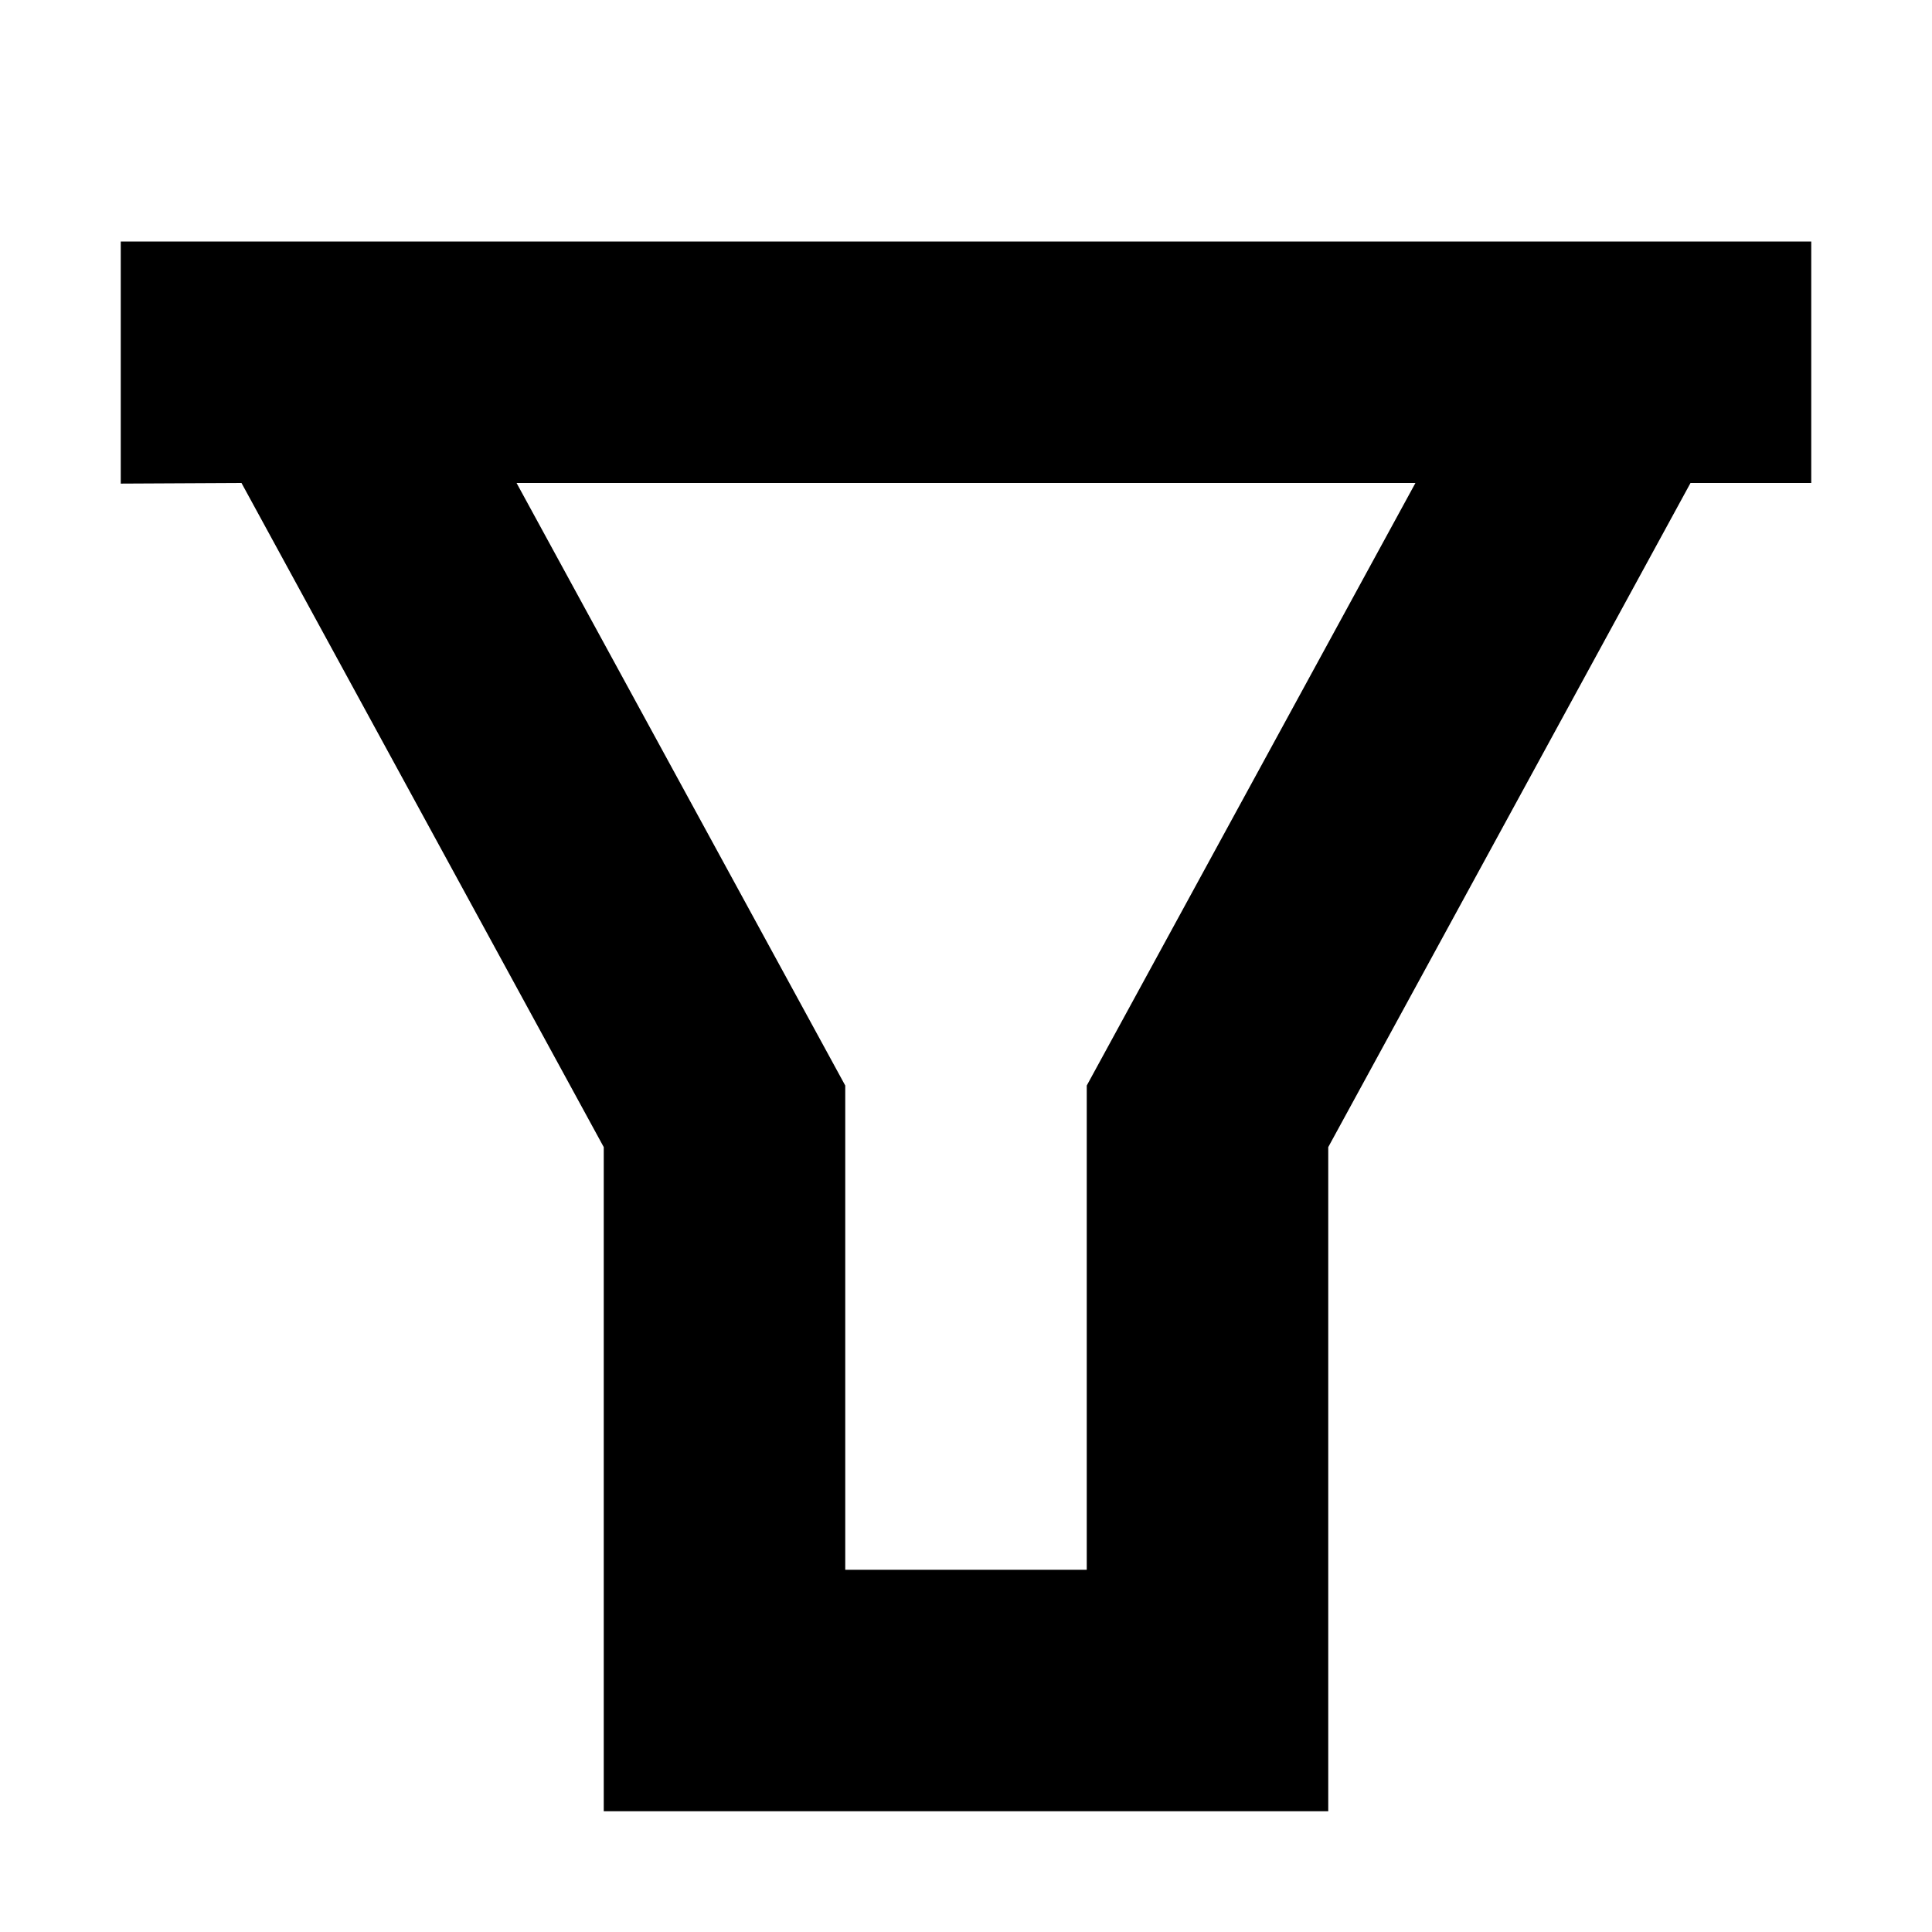 <svg width="16" height="16" viewBox="0 0 16 16" fill="none" xmlns="http://www.w3.org/2000/svg">
<path fill-rule="evenodd" clip-rule="evenodd" d="M14 4H15V2H1V4.005L2 4L5 9.5V15H11V9.5L14 4ZM9 13V8.99L11.722 4H4.278L7 8.99V13H9Z" fill="currentColor"/>
</svg>
